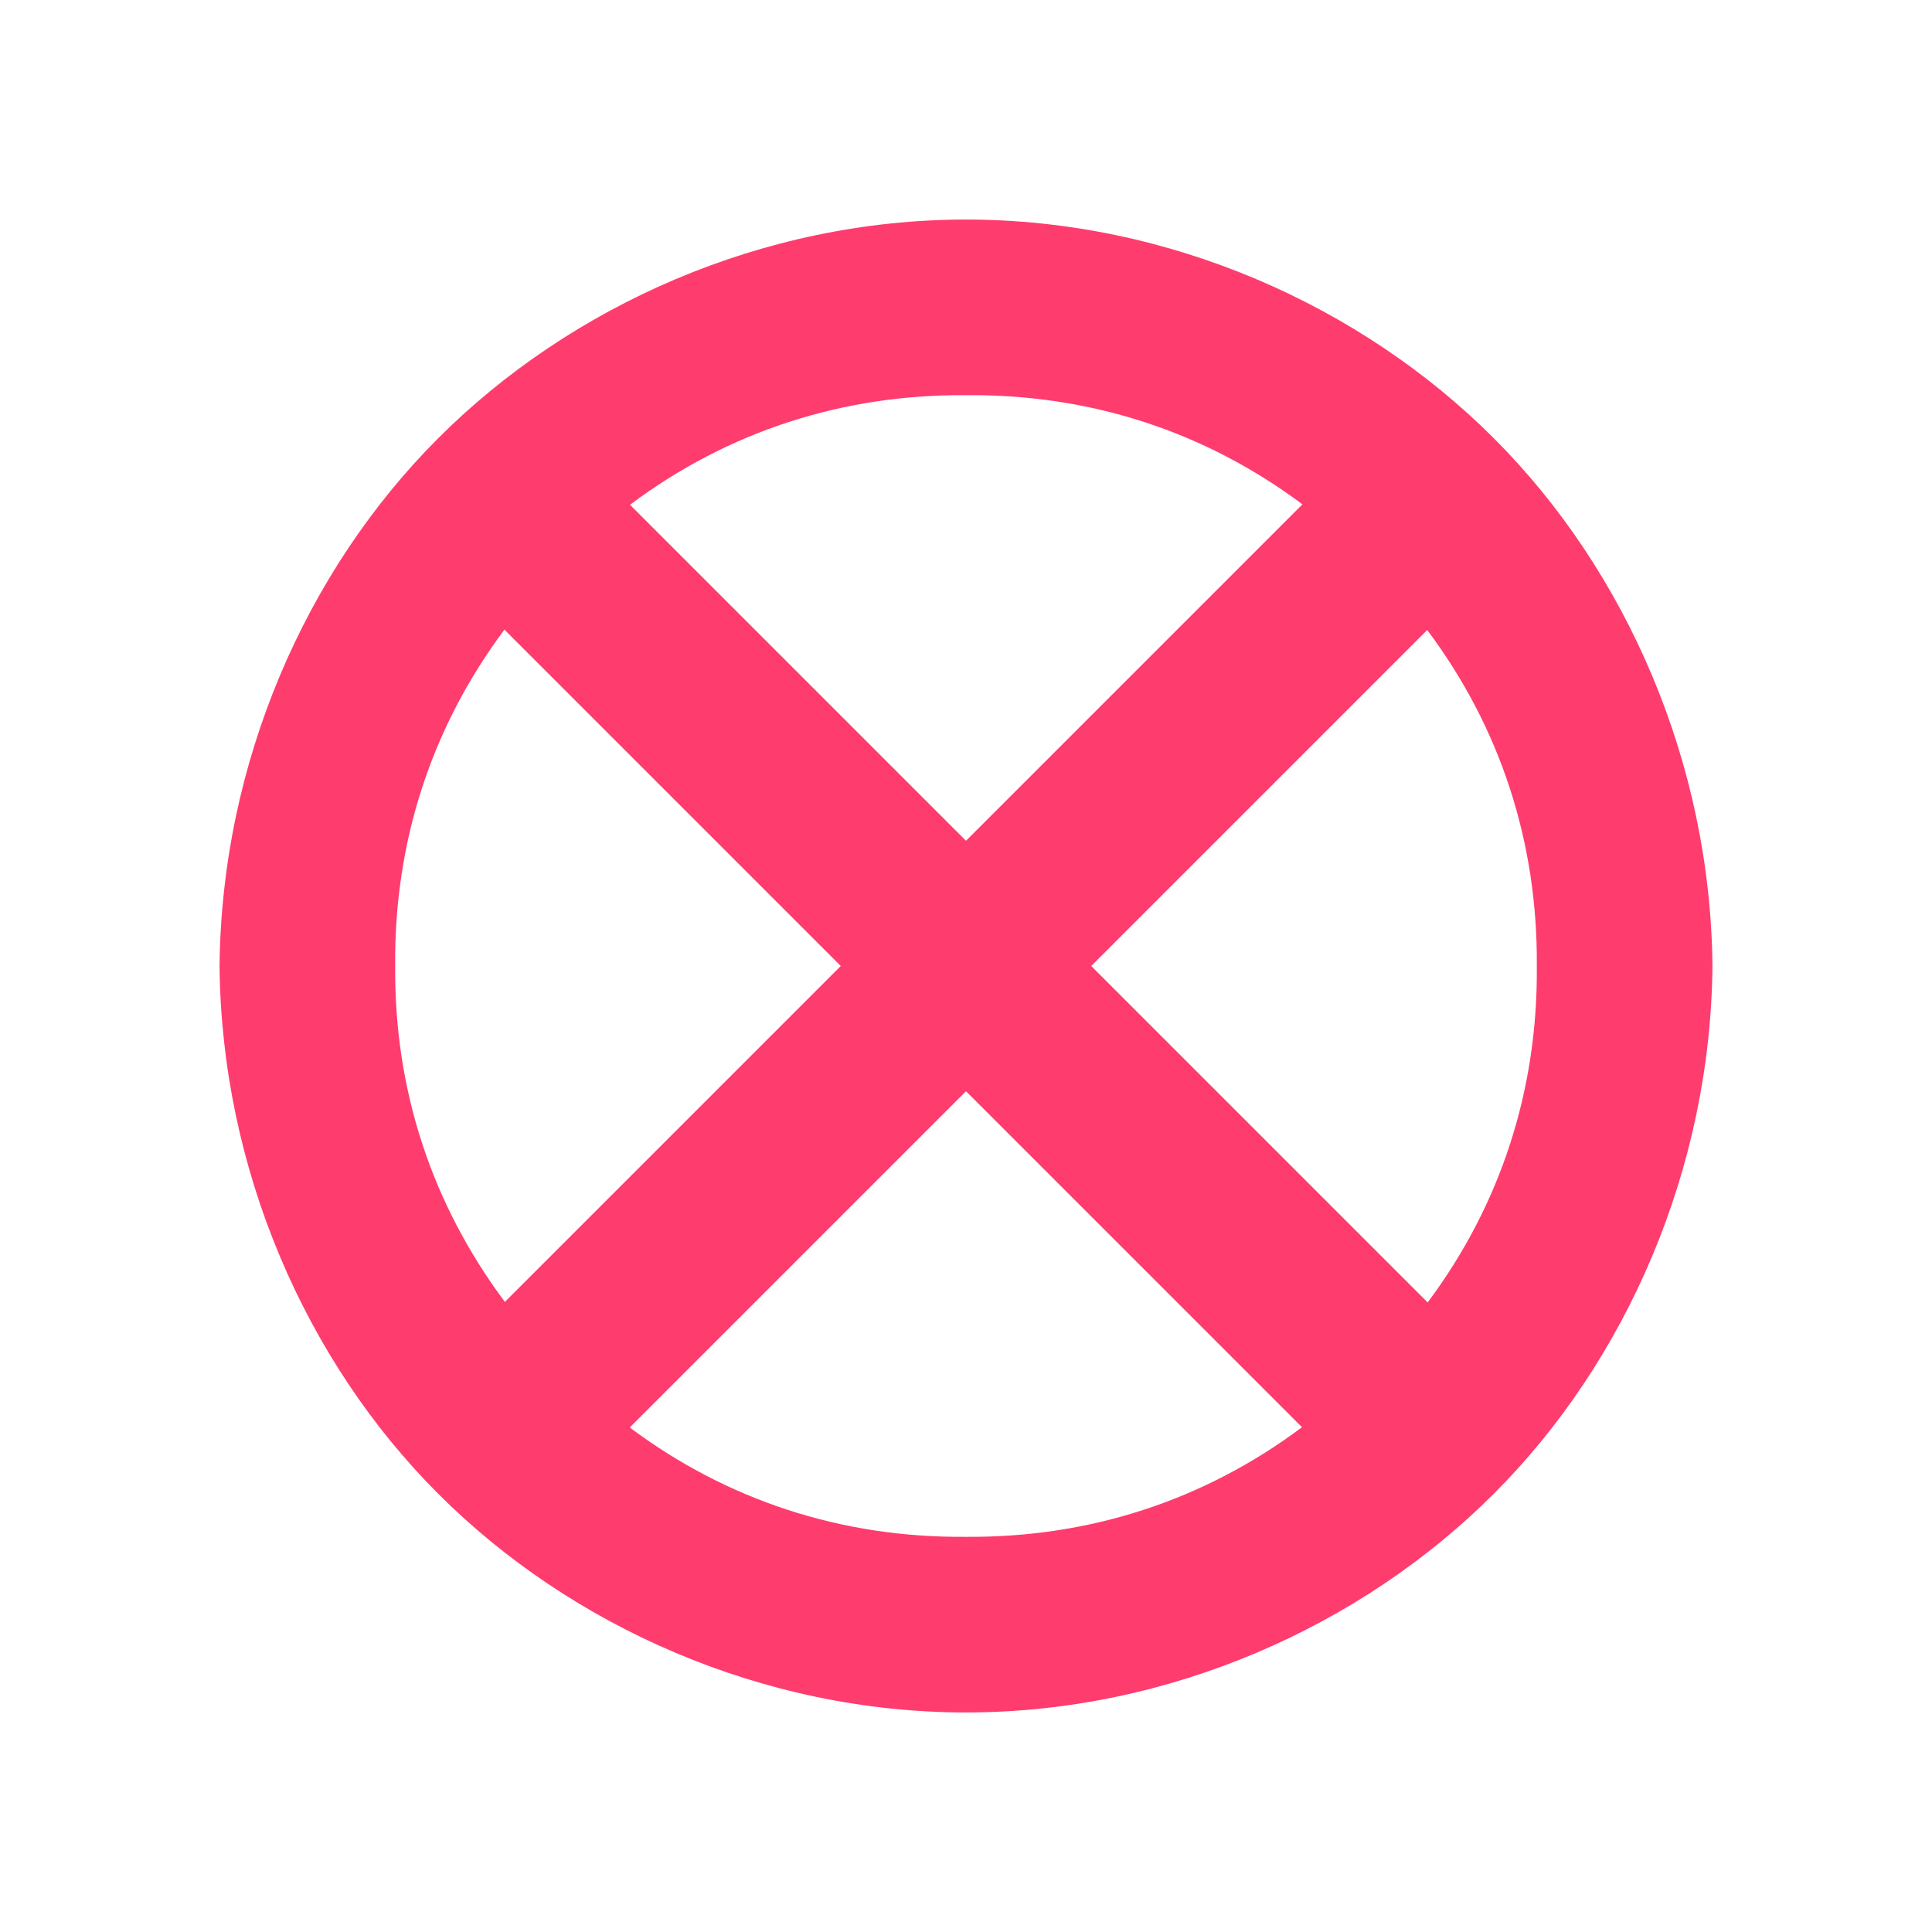 <svg viewBox="0 0 22 22" xmlns="http://www.w3.org/2000/svg"><path fill="rgb(255, 60, 110)" d="m19.5 11c-.022 2.311-.979 4.5-2.49 6.01-1.51 1.511-3.699 2.49-6.01 2.49s-4.5-.979-6.01-2.49c-1.511-1.51-2.468-3.699-2.49-6.01.022-2.311.979-4.5 2.49-6.01 1.51-1.511 3.699-2.49 6.01-2.49s4.5.979 6.01 2.49c1.511 1.51 2.468 3.699 2.49 6.01zm-12.326-5.252 3.826 3.826 3.831-3.831c-1.113-.831-2.419-1.256-3.831-1.243-1.41-.011-2.716.416-3.826 1.248zm-1.43 1.422c-.831 1.112-1.257 2.419-1.244 3.83-.011 1.41.414 2.705 1.249 3.825l3.825-3.825zm10.508.004-3.826 3.826 3.831 3.831c.831-1.112 1.256-2.419 1.243-3.831.011-1.41-.416-2.716-1.248-3.826zm-9.081 9.081c1.111.831 2.417 1.258 3.829 1.245 1.41.011 2.716-.417 3.826-1.248l-3.826-3.826z"/></svg>